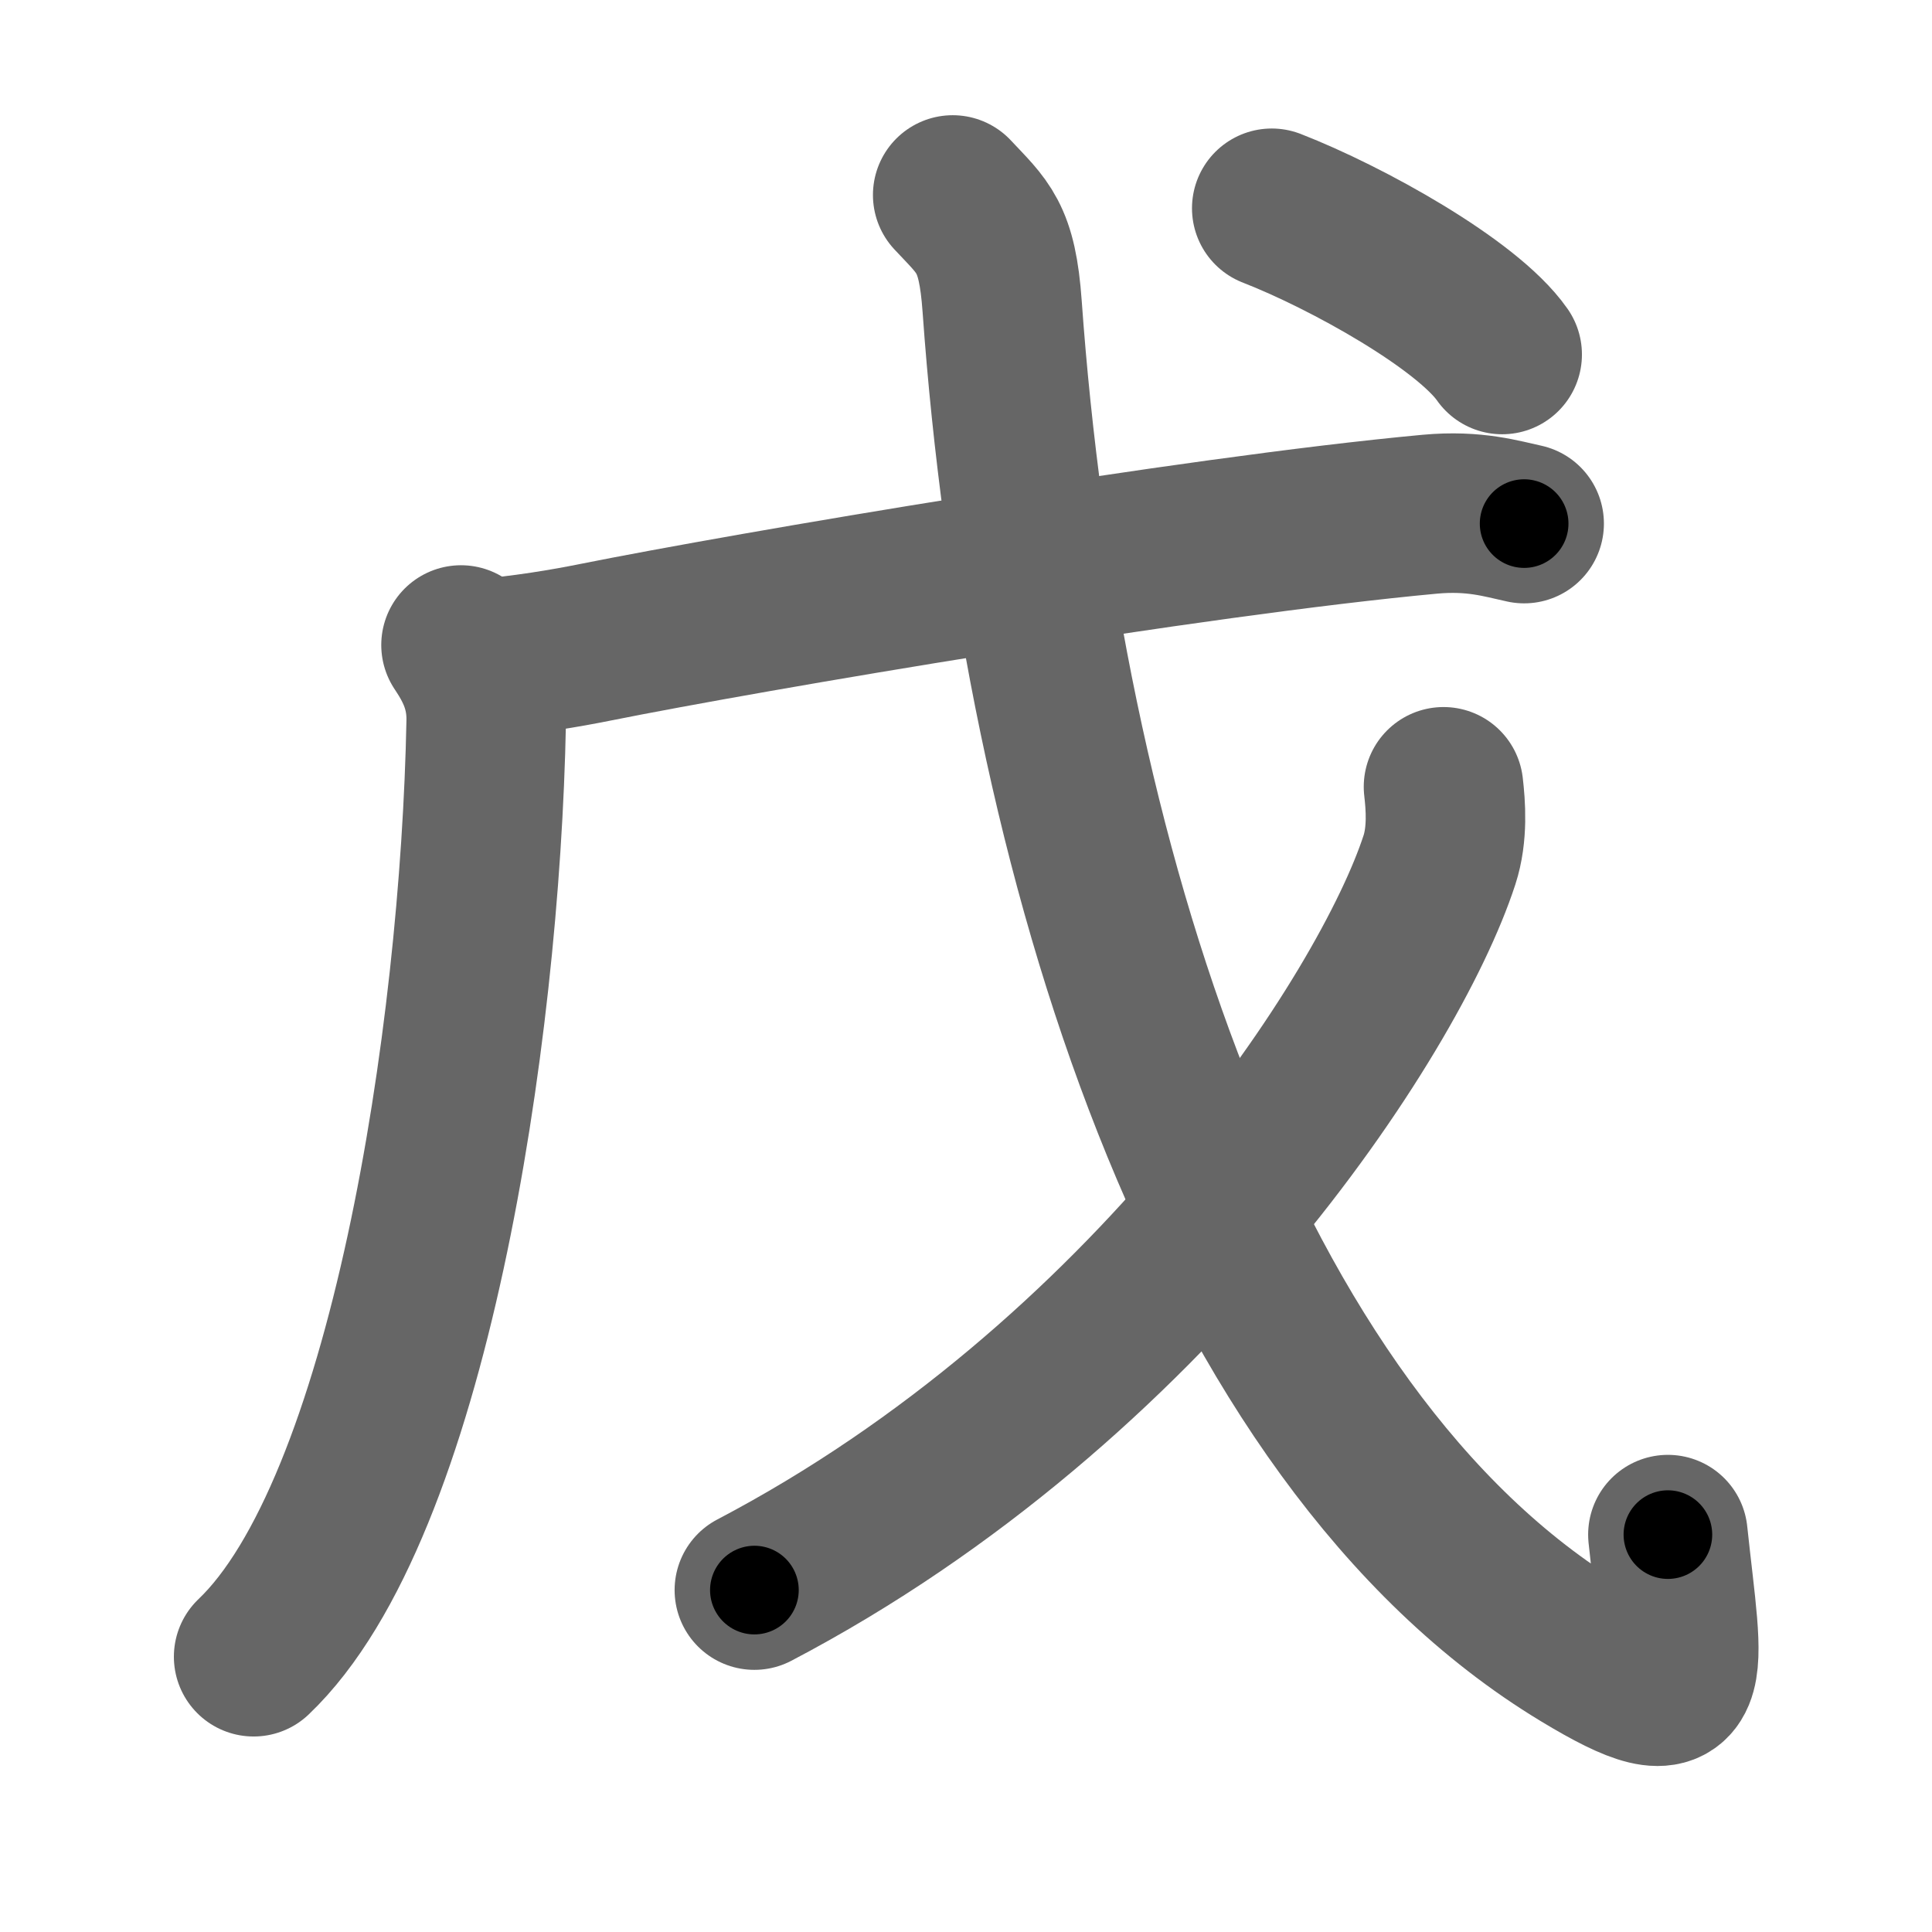 <svg xmlns="http://www.w3.org/2000/svg" width="109" height="109" viewBox="0 0 109 109" id="620a"><g fill="none" stroke="#666" stroke-width="9" stroke-linecap="round" stroke-linejoin="round"><g><g><g p5:part="1" xmlns:p5="http://kanjivg.tagaini.net"><path d="M26.01,36.39c0.74,1.11,1.46,2.42,1.42,4.33c-0.34,17.81-4.41,44.46-13.12,52.75" /></g></g><g><g p5:part="1" xmlns:p5="http://kanjivg.tagaini.net"><g p5:part="2"><path d="M26.75,37.2c2.75-0.2,5.33-0.66,6.82-0.96c8.68-1.74,33.68-5.99,47.11-7.23c2.52-0.23,4.05,0.26,5.31,0.53" /></g><path d="M53.75,11c1.72,1.84,2.51,2.34,2.79,6.29C58.75,48.25,69,81,89.25,93.25c6.69,4.05,5.71,1.46,4.85-6.67" /></g><g><path d="M81.44,44.39c0.12,1.03,0.25,2.66-0.23,4.13c-2.84,8.71-16.33,29.49-38.65,41.19" /></g><g p5:part="2" xmlns:p5="http://kanjivg.tagaini.net"><g><path d="M71.75,11.75c4.24,1.65,11.02,5.42,13,8.25" /></g></g></g></g></g><g fill="none" stroke="#000" stroke-width="5" stroke-linecap="round" stroke-linejoin="round"><g><g><g p5:part="1" xmlns:p5="http://kanjivg.tagaini.net"><path d="M26.01,36.39c0.74,1.11,1.46,2.42,1.42,4.33c-0.34,17.81-4.41,44.46-13.12,52.75" stroke-dasharray="59.91" stroke-dashoffset="59.91"><animate id="0" attributeName="stroke-dashoffset" values="59.91;0" dur="0.6s" fill="freeze" begin="0s;620a.click" /></path></g></g><g><g p5:part="1" xmlns:p5="http://kanjivg.tagaini.net"><g p5:part="2"><path d="M26.75,37.2c2.75-0.2,5.33-0.66,6.82-0.96c8.68-1.74,33.68-5.99,47.11-7.23c2.52-0.23,4.05,0.26,5.31,0.53" stroke-dasharray="59.93" stroke-dashoffset="59.93"><animate attributeName="stroke-dashoffset" values="59.93" fill="freeze" begin="620a.click" /><animate id="1" attributeName="stroke-dashoffset" values="59.93;0" dur="0.6s" fill="freeze" begin="0.end" /></path></g><path d="M53.75,11c1.72,1.84,2.51,2.34,2.79,6.29C58.75,48.25,69,81,89.25,93.25c6.69,4.05,5.71,1.46,4.85-6.67" stroke-dasharray="106.54" stroke-dashoffset="106.54"><animate attributeName="stroke-dashoffset" values="106.54" fill="freeze" begin="620a.click" /><animate id="2" attributeName="stroke-dashoffset" values="106.54;0" dur="0.8s" fill="freeze" begin="1.end" /></path></g><g><path d="M81.44,44.39c0.12,1.03,0.25,2.66-0.23,4.13c-2.84,8.71-16.33,29.49-38.65,41.19" stroke-dasharray="61.74" stroke-dashoffset="61.74"><animate attributeName="stroke-dashoffset" values="61.74" fill="freeze" begin="620a.click" /><animate id="3" attributeName="stroke-dashoffset" values="61.74;0" dur="0.46s" fill="freeze" begin="2.end" /></path></g><g p5:part="2" xmlns:p5="http://kanjivg.tagaini.net"><g><path d="M71.75,11.75c4.24,1.65,11.02,5.42,13,8.25" stroke-dasharray="15.54" stroke-dashoffset="15.54"><animate attributeName="stroke-dashoffset" values="15.54" fill="freeze" begin="620a.click" /><animate id="4" attributeName="stroke-dashoffset" values="15.54;0" dur="0.16s" fill="freeze" begin="3.end" /></path></g></g></g></g></g></svg>